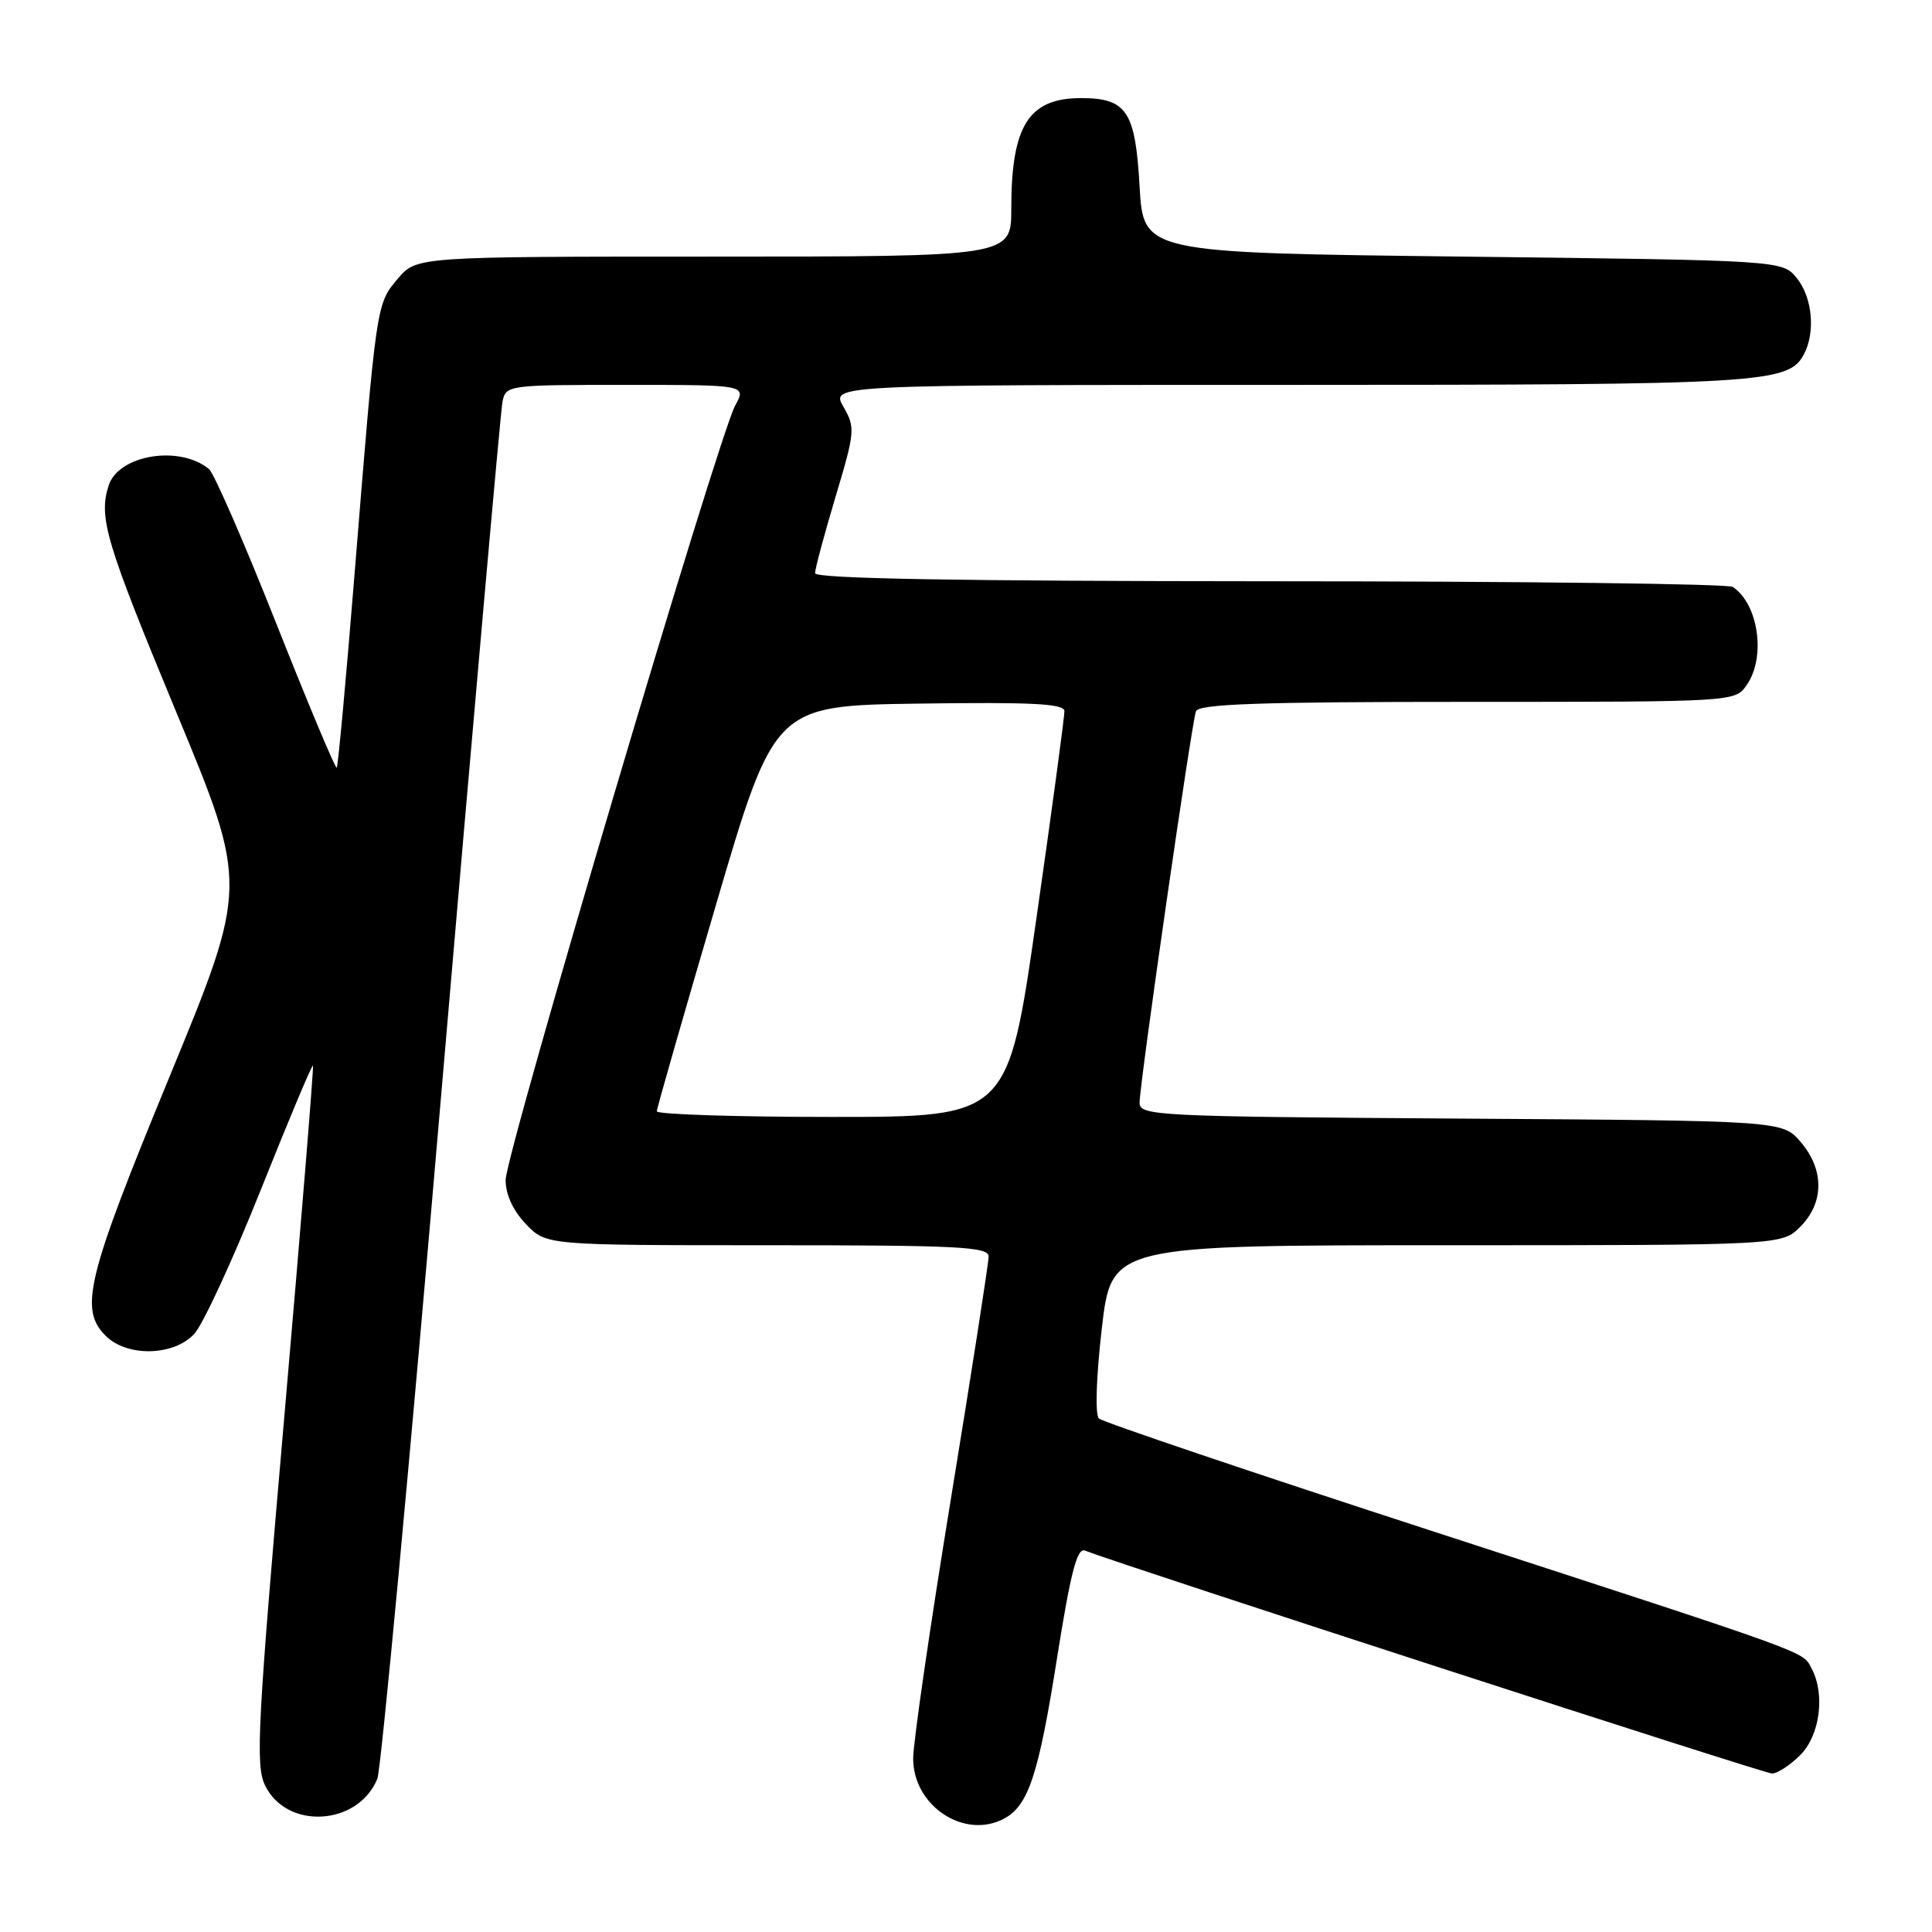 <?xml version="1.0" encoding="UTF-8" standalone="no"?>
<!DOCTYPE svg PUBLIC "-//W3C//DTD SVG 1.1//EN" "http://www.w3.org/Graphics/SVG/1.1/DTD/svg11.dtd" >
<svg xmlns="http://www.w3.org/2000/svg" xmlns:xlink="http://www.w3.org/1999/xlink" version="1.1" viewBox="0 0 256 256">
 <g >
 <path fill="currentColor"
d=" M 133.06 240.97 C 136.27 239.25 137.62 235.16 140.06 219.72 C 141.86 208.37 142.72 205.06 143.75 205.46 C 149.36 207.61 233.78 235.01 234.80 235.00 C 235.51 235.00 237.20 233.90 238.55 232.55 C 241.16 229.93 241.87 224.49 240.04 221.07 C 238.80 218.76 240.75 219.46 190.00 202.95 C 166.07 195.17 146.10 188.42 145.61 187.96 C 145.09 187.47 145.25 182.51 145.99 176.06 C 147.27 165.00 147.27 165.00 191.68 165.00 C 236.09 165.00 236.09 165.00 238.55 162.55 C 241.72 159.37 241.74 154.97 238.59 151.31 C 236.17 148.50 236.17 148.50 193.59 148.22 C 153.07 147.95 151.00 147.85 151.00 146.11 C 151.00 143.62 157.89 95.82 158.47 94.25 C 158.83 93.28 166.95 93.00 194.41 93.00 C 229.89 93.00 229.89 93.00 231.44 90.78 C 234.02 87.10 233.02 80.05 229.60 77.77 C 229.00 77.36 201.39 77.02 168.25 77.02 C 126.74 77.00 108.00 76.67 108.00 75.95 C 108.00 75.37 109.22 70.82 110.71 65.84 C 113.30 57.20 113.34 56.66 111.76 53.90 C 110.09 51.00 110.09 51.00 170.90 51.00 C 233.61 51.00 236.97 50.80 239.02 46.96 C 240.58 44.04 240.16 39.42 238.09 36.86 C 236.18 34.50 236.18 34.50 193.84 34.00 C 151.50 33.50 151.50 33.50 151.00 24.67 C 150.44 14.73 149.29 13.00 143.24 13.00 C 136.30 13.00 134.00 16.65 134.00 27.65 C 134.00 34.00 134.00 34.00 94.59 34.00 C 55.18 34.00 55.18 34.00 52.69 36.95 C 49.85 40.33 49.89 40.05 46.95 76.45 C 45.84 90.17 44.79 101.54 44.62 101.72 C 44.44 101.89 40.84 93.29 36.60 82.60 C 32.37 71.91 28.36 62.72 27.70 62.16 C 23.80 58.93 15.69 60.26 14.39 64.35 C 13.04 68.59 14.02 71.85 23.38 94.42 C 32.89 117.35 32.89 117.35 22.45 142.70 C 11.48 169.33 10.46 173.46 14.00 177.00 C 16.83 179.83 23.00 179.70 25.74 176.75 C 26.89 175.51 30.85 166.94 34.54 157.70 C 38.22 148.47 41.34 141.04 41.47 141.20 C 41.59 141.37 39.89 162.21 37.69 187.53 C 34.13 228.40 33.84 233.90 35.10 236.53 C 37.95 242.50 47.41 241.96 50.00 235.70 C 50.49 234.49 54.33 193.45 58.51 144.50 C 62.70 95.55 66.33 54.49 66.58 53.25 C 67.03 51.03 67.25 51.00 82.97 51.00 C 98.91 51.00 98.91 51.00 97.41 53.75 C 95.15 57.91 67.00 152.88 67.00 156.36 C 67.00 158.29 67.98 160.41 69.69 162.20 C 72.37 165.00 72.37 165.00 101.69 165.00 C 127.08 165.00 131.00 165.20 131.00 166.50 C 131.00 167.33 128.75 181.77 126.00 198.60 C 123.25 215.43 121.00 230.91 121.00 233.01 C 121.00 239.30 127.79 243.79 133.06 240.97 Z  M 87.03 147.25 C 87.04 146.84 90.56 134.57 94.84 120.00 C 102.62 93.50 102.62 93.50 121.81 93.23 C 136.80 93.02 141.01 93.24 141.04 94.23 C 141.06 94.93 139.39 107.31 137.32 121.75 C 133.56 148.00 133.56 148.00 110.28 148.00 C 97.48 148.00 87.01 147.66 87.03 147.25 Z "/>
</g>
</svg>